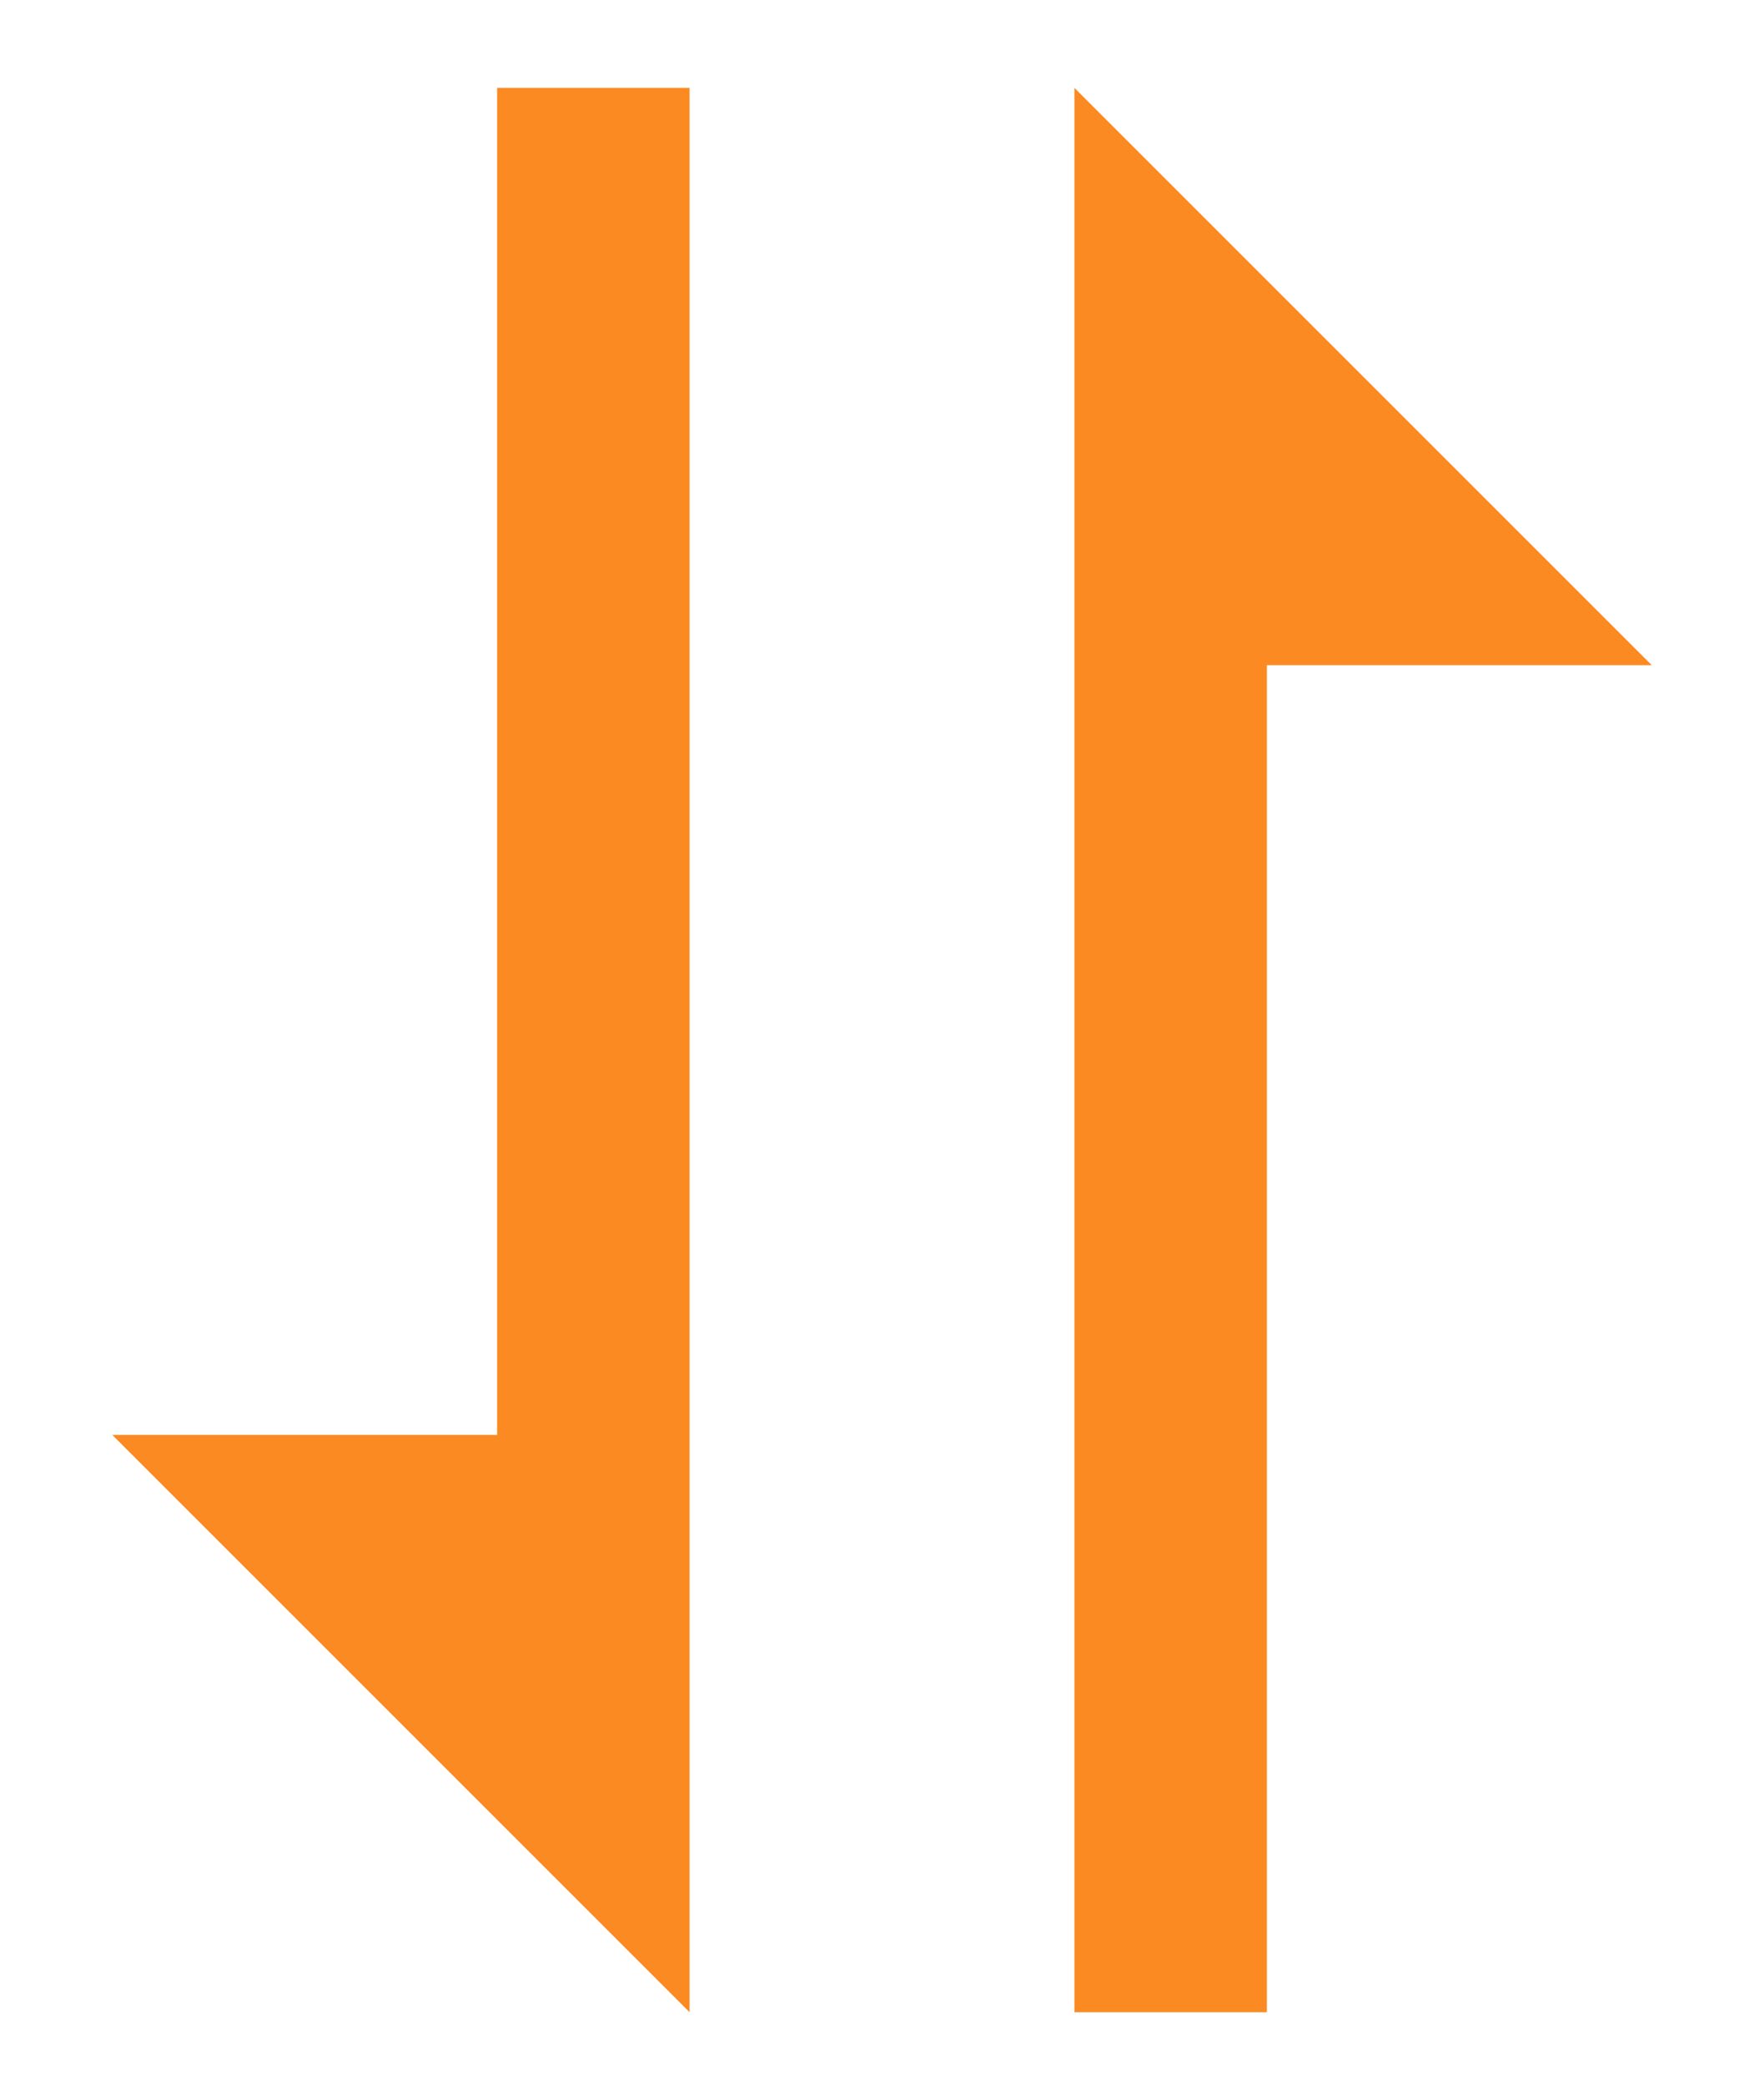 <svg width="11" height="13" viewBox="0 0 11 13" fill="none" xmlns="http://www.w3.org/2000/svg">
<path d="M3.1 8.948H0.7L4.3 12.548V10.748V8.948V0.548H3.1V8.948ZM6.7 2.348V4.148V12.548H7.9V4.148H10.3L6.7 0.548V2.348Z" fill="#FB8A22"/>
</svg>
